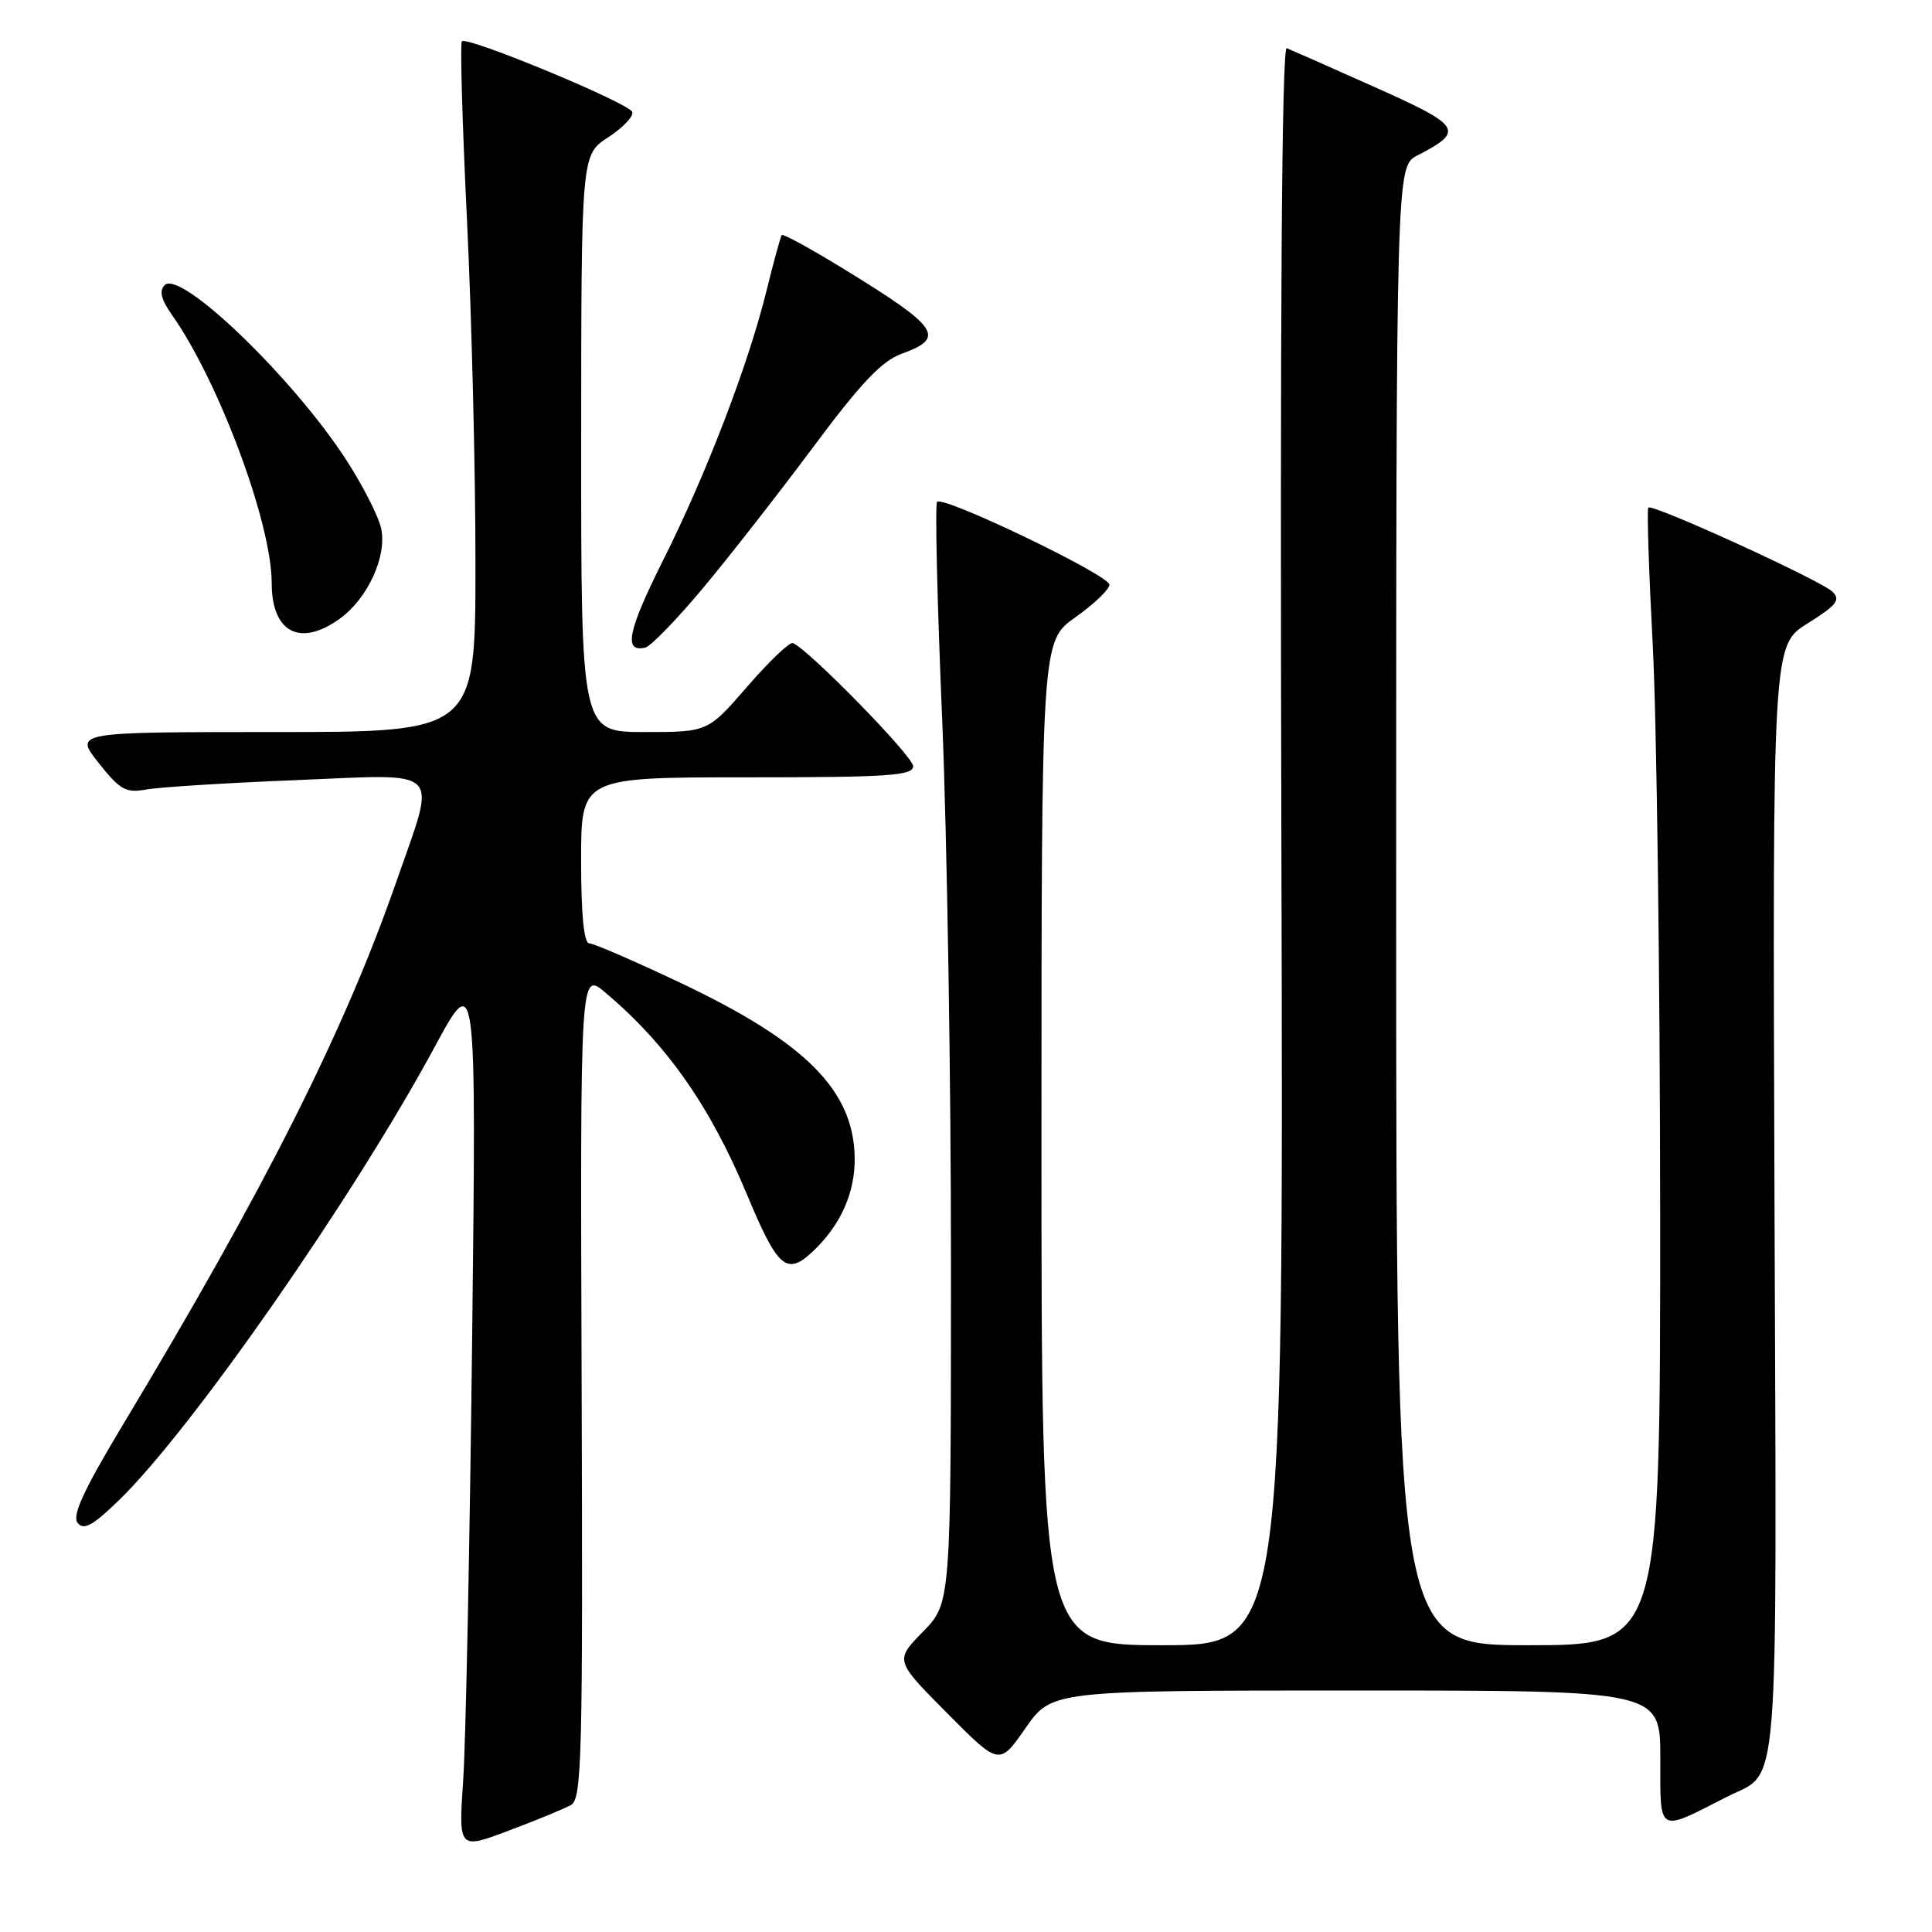 <?xml version="1.0" encoding="UTF-8" standalone="no"?>
<!DOCTYPE svg PUBLIC "-//W3C//DTD SVG 1.1//EN" "http://www.w3.org/Graphics/SVG/1.1/DTD/svg11.dtd" >
<svg xmlns="http://www.w3.org/2000/svg" xmlns:xlink="http://www.w3.org/1999/xlink" version="1.1" viewBox="0 0 256 256">
 <g >
 <path fill="currentColor"
d=" M 75.66 239.17 C 77.10 238.37 77.24 232.83 77.07 183.50 C 76.88 128.72 76.88 128.72 80.19 131.50 C 88.33 138.36 94.09 146.56 98.96 158.24 C 103.02 168.00 104.23 169.07 107.62 165.90 C 111.37 162.40 113.32 158.06 113.25 153.38 C 113.11 144.51 106.79 138.14 90.41 130.35 C 84.22 127.41 78.67 125.00 78.08 125.00 C 77.37 125.00 77.00 121.18 77.00 114.00 C 77.00 103.00 77.00 103.00 99.00 103.00 C 117.74 103.00 121.00 102.78 121.00 101.52 C 121.00 100.22 107.05 85.95 105.05 85.21 C 104.62 85.05 101.91 87.64 99.03 90.96 C 93.80 97.00 93.80 97.00 85.40 97.00 C 77.00 97.00 77.00 97.00 77.01 58.75 C 77.02 20.50 77.02 20.50 80.58 18.20 C 82.53 16.93 83.97 15.42 83.78 14.84 C 83.39 13.67 61.91 4.76 61.20 5.47 C 60.95 5.72 61.26 16.40 61.88 29.21 C 62.50 42.02 63.01 62.51 63.00 74.75 C 63.00 97.00 63.00 97.00 36.42 97.00 C 9.83 97.00 9.83 97.00 13.07 101.09 C 15.92 104.69 16.68 105.11 19.41 104.61 C 21.11 104.30 30.04 103.74 39.25 103.37 C 59.02 102.57 57.88 101.41 52.51 116.85 C 45.61 136.65 35.14 157.45 16.16 189.00 C 11.06 197.49 9.52 200.84 10.29 201.80 C 11.10 202.81 12.30 202.15 15.75 198.80 C 25.37 189.47 46.82 158.67 57.55 138.81 C 63.12 128.50 63.12 128.50 62.56 177.50 C 62.25 204.45 61.72 230.68 61.38 235.79 C 60.75 245.08 60.75 245.08 67.40 242.57 C 71.06 241.20 74.77 239.67 75.66 239.17 Z  M 228.78 238.11 C 235.91 234.48 235.42 240.49 235.13 159.16 C 234.87 85.50 234.87 85.50 239.51 82.61 C 243.34 80.22 243.92 79.50 242.83 78.42 C 241.30 76.92 218.96 66.71 218.41 67.26 C 218.21 67.46 218.48 75.69 219.00 85.56 C 219.52 95.43 219.96 129.26 219.98 160.75 C 220.00 218.00 220.00 218.00 202.50 218.00 C 185.00 218.00 185.00 218.00 185.00 120.03 C 185.00 22.05 185.00 22.05 187.82 20.59 C 194.10 17.35 193.70 16.70 182.22 11.57 C 176.32 8.93 171.05 6.60 170.50 6.38 C 169.84 6.11 169.60 41.60 169.79 111.99 C 170.08 218.00 170.08 218.00 154.04 218.00 C 138.00 218.00 138.00 218.00 138.00 151.48 C 138.00 84.96 138.00 84.96 142.50 81.79 C 144.97 80.04 147.00 78.10 147.00 77.47 C 147.00 76.22 125.02 65.65 124.17 66.50 C 123.88 66.78 124.18 79.73 124.84 95.26 C 125.49 110.79 126.02 143.51 126.01 167.96 C 126.00 212.42 126.00 212.42 122.29 216.22 C 118.57 220.02 118.57 220.02 125.49 226.99 C 132.41 233.97 132.41 233.97 135.89 228.98 C 139.36 224.00 139.36 224.00 179.68 224.00 C 220.00 224.00 220.00 224.00 220.00 232.98 C 220.00 243.09 219.55 242.82 228.78 238.11 Z  M 93.09 78.00 C 96.54 73.88 103.12 65.46 107.70 59.31 C 114.08 50.74 116.84 47.82 119.51 46.86 C 125.38 44.74 124.43 43.38 111.69 35.57 C 107.40 32.94 103.75 30.95 103.59 31.14 C 103.43 31.34 102.53 34.64 101.58 38.47 C 99.17 48.28 93.60 62.80 87.84 74.29 C 83.17 83.63 82.59 86.48 85.50 85.81 C 86.23 85.64 89.64 82.12 93.09 78.00 Z  M 44.97 82.02 C 48.71 79.36 51.31 73.70 50.50 70.00 C 50.15 68.40 48.08 64.35 45.91 60.99 C 38.89 50.12 23.91 35.69 21.82 37.78 C 21.07 38.53 21.34 39.67 22.75 41.67 C 28.98 50.49 36.00 69.33 36.00 77.23 C 36.00 83.78 39.71 85.77 44.97 82.02 Z "/>
</g>
</svg>